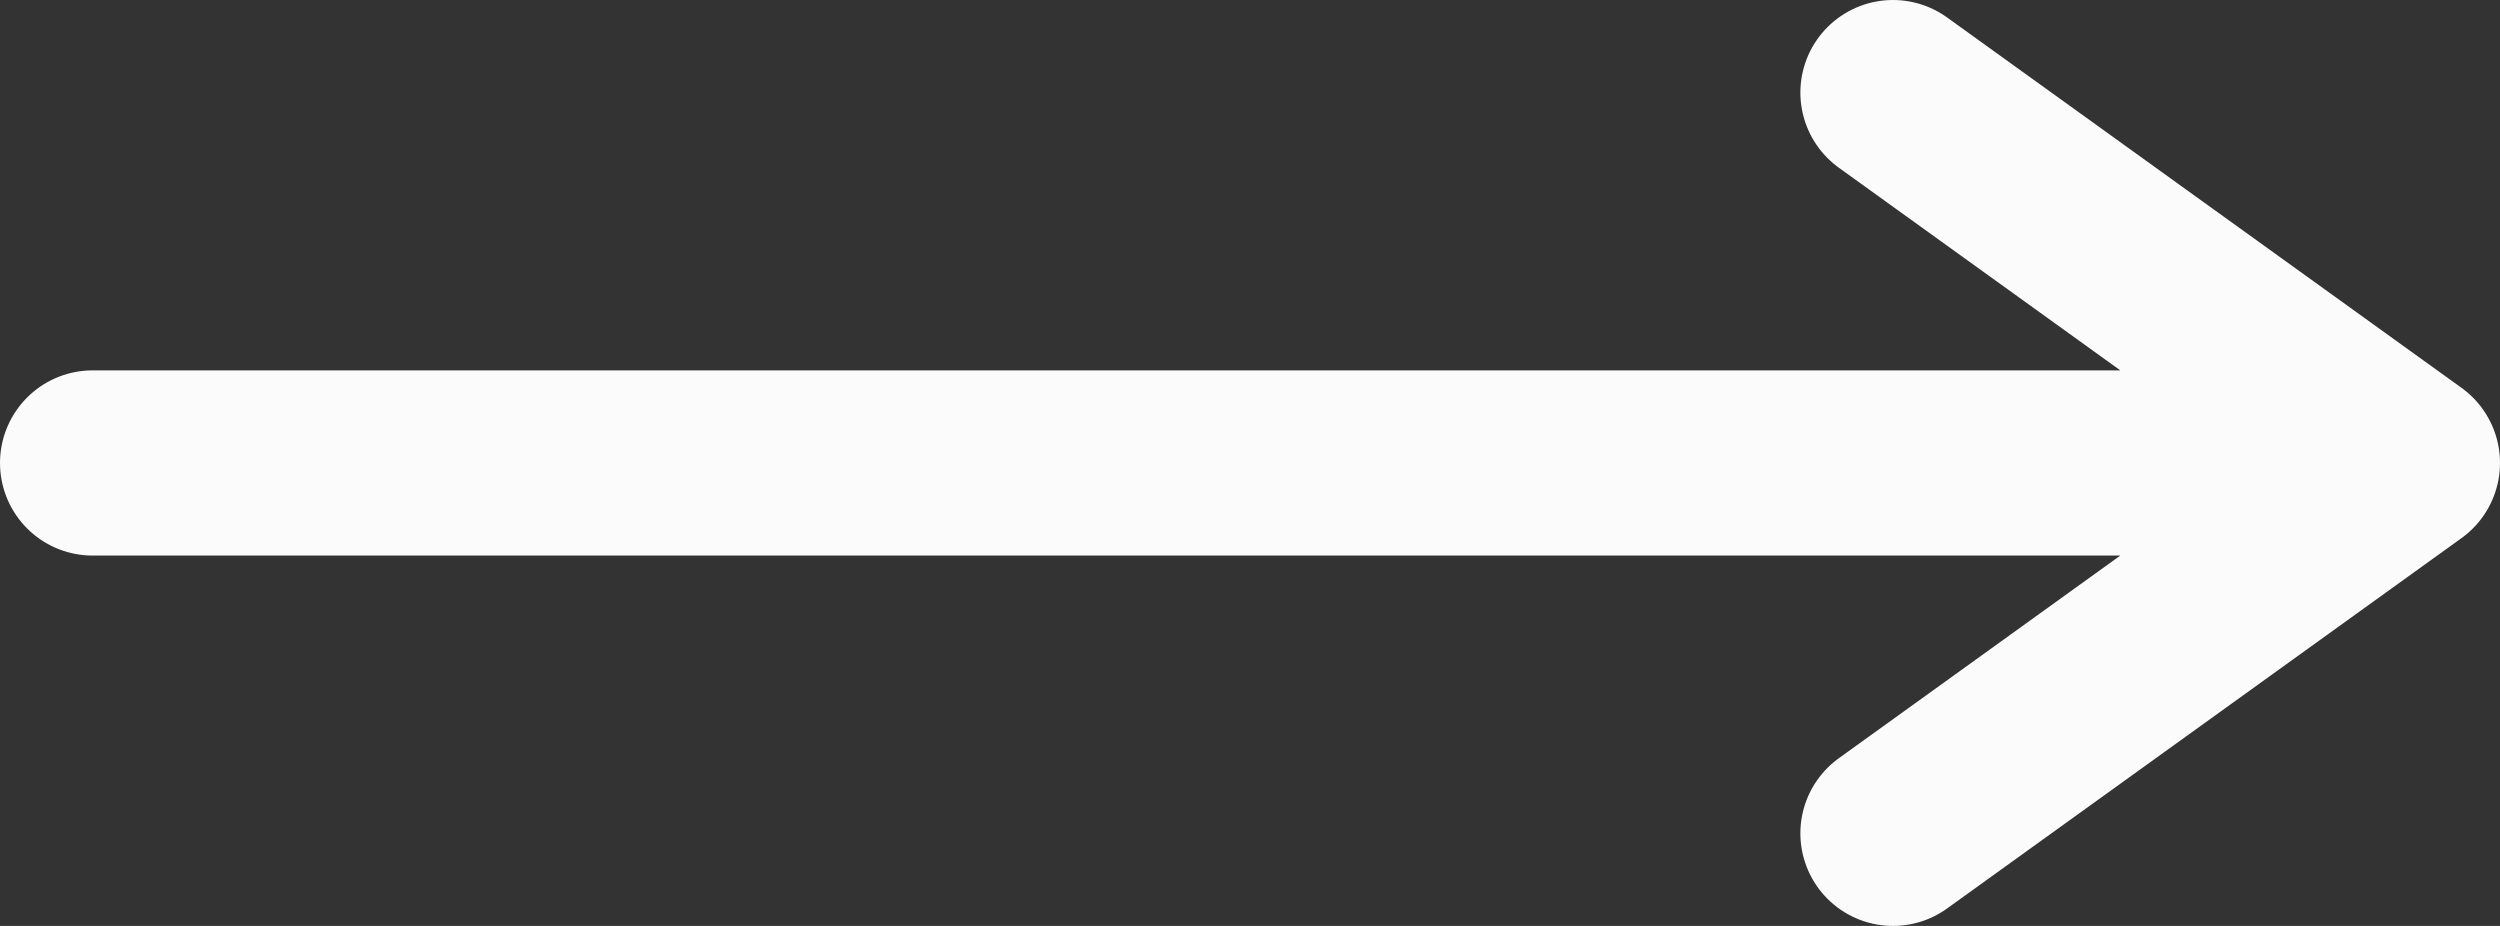 <svg width="27" height="10" viewBox="0 0 27 10" fill="none" xmlns="http://www.w3.org/2000/svg">
<rect x="0" y="0" width="27" height="10" fill="#333333" stroke="none"/>
<path d="M20.444 1L26 5M26 5L20.444 9M26 5L1 5" stroke="#FBFBFB" stroke-width="2" stroke-linecap="round" stroke-linejoin="round"/>
</svg>
